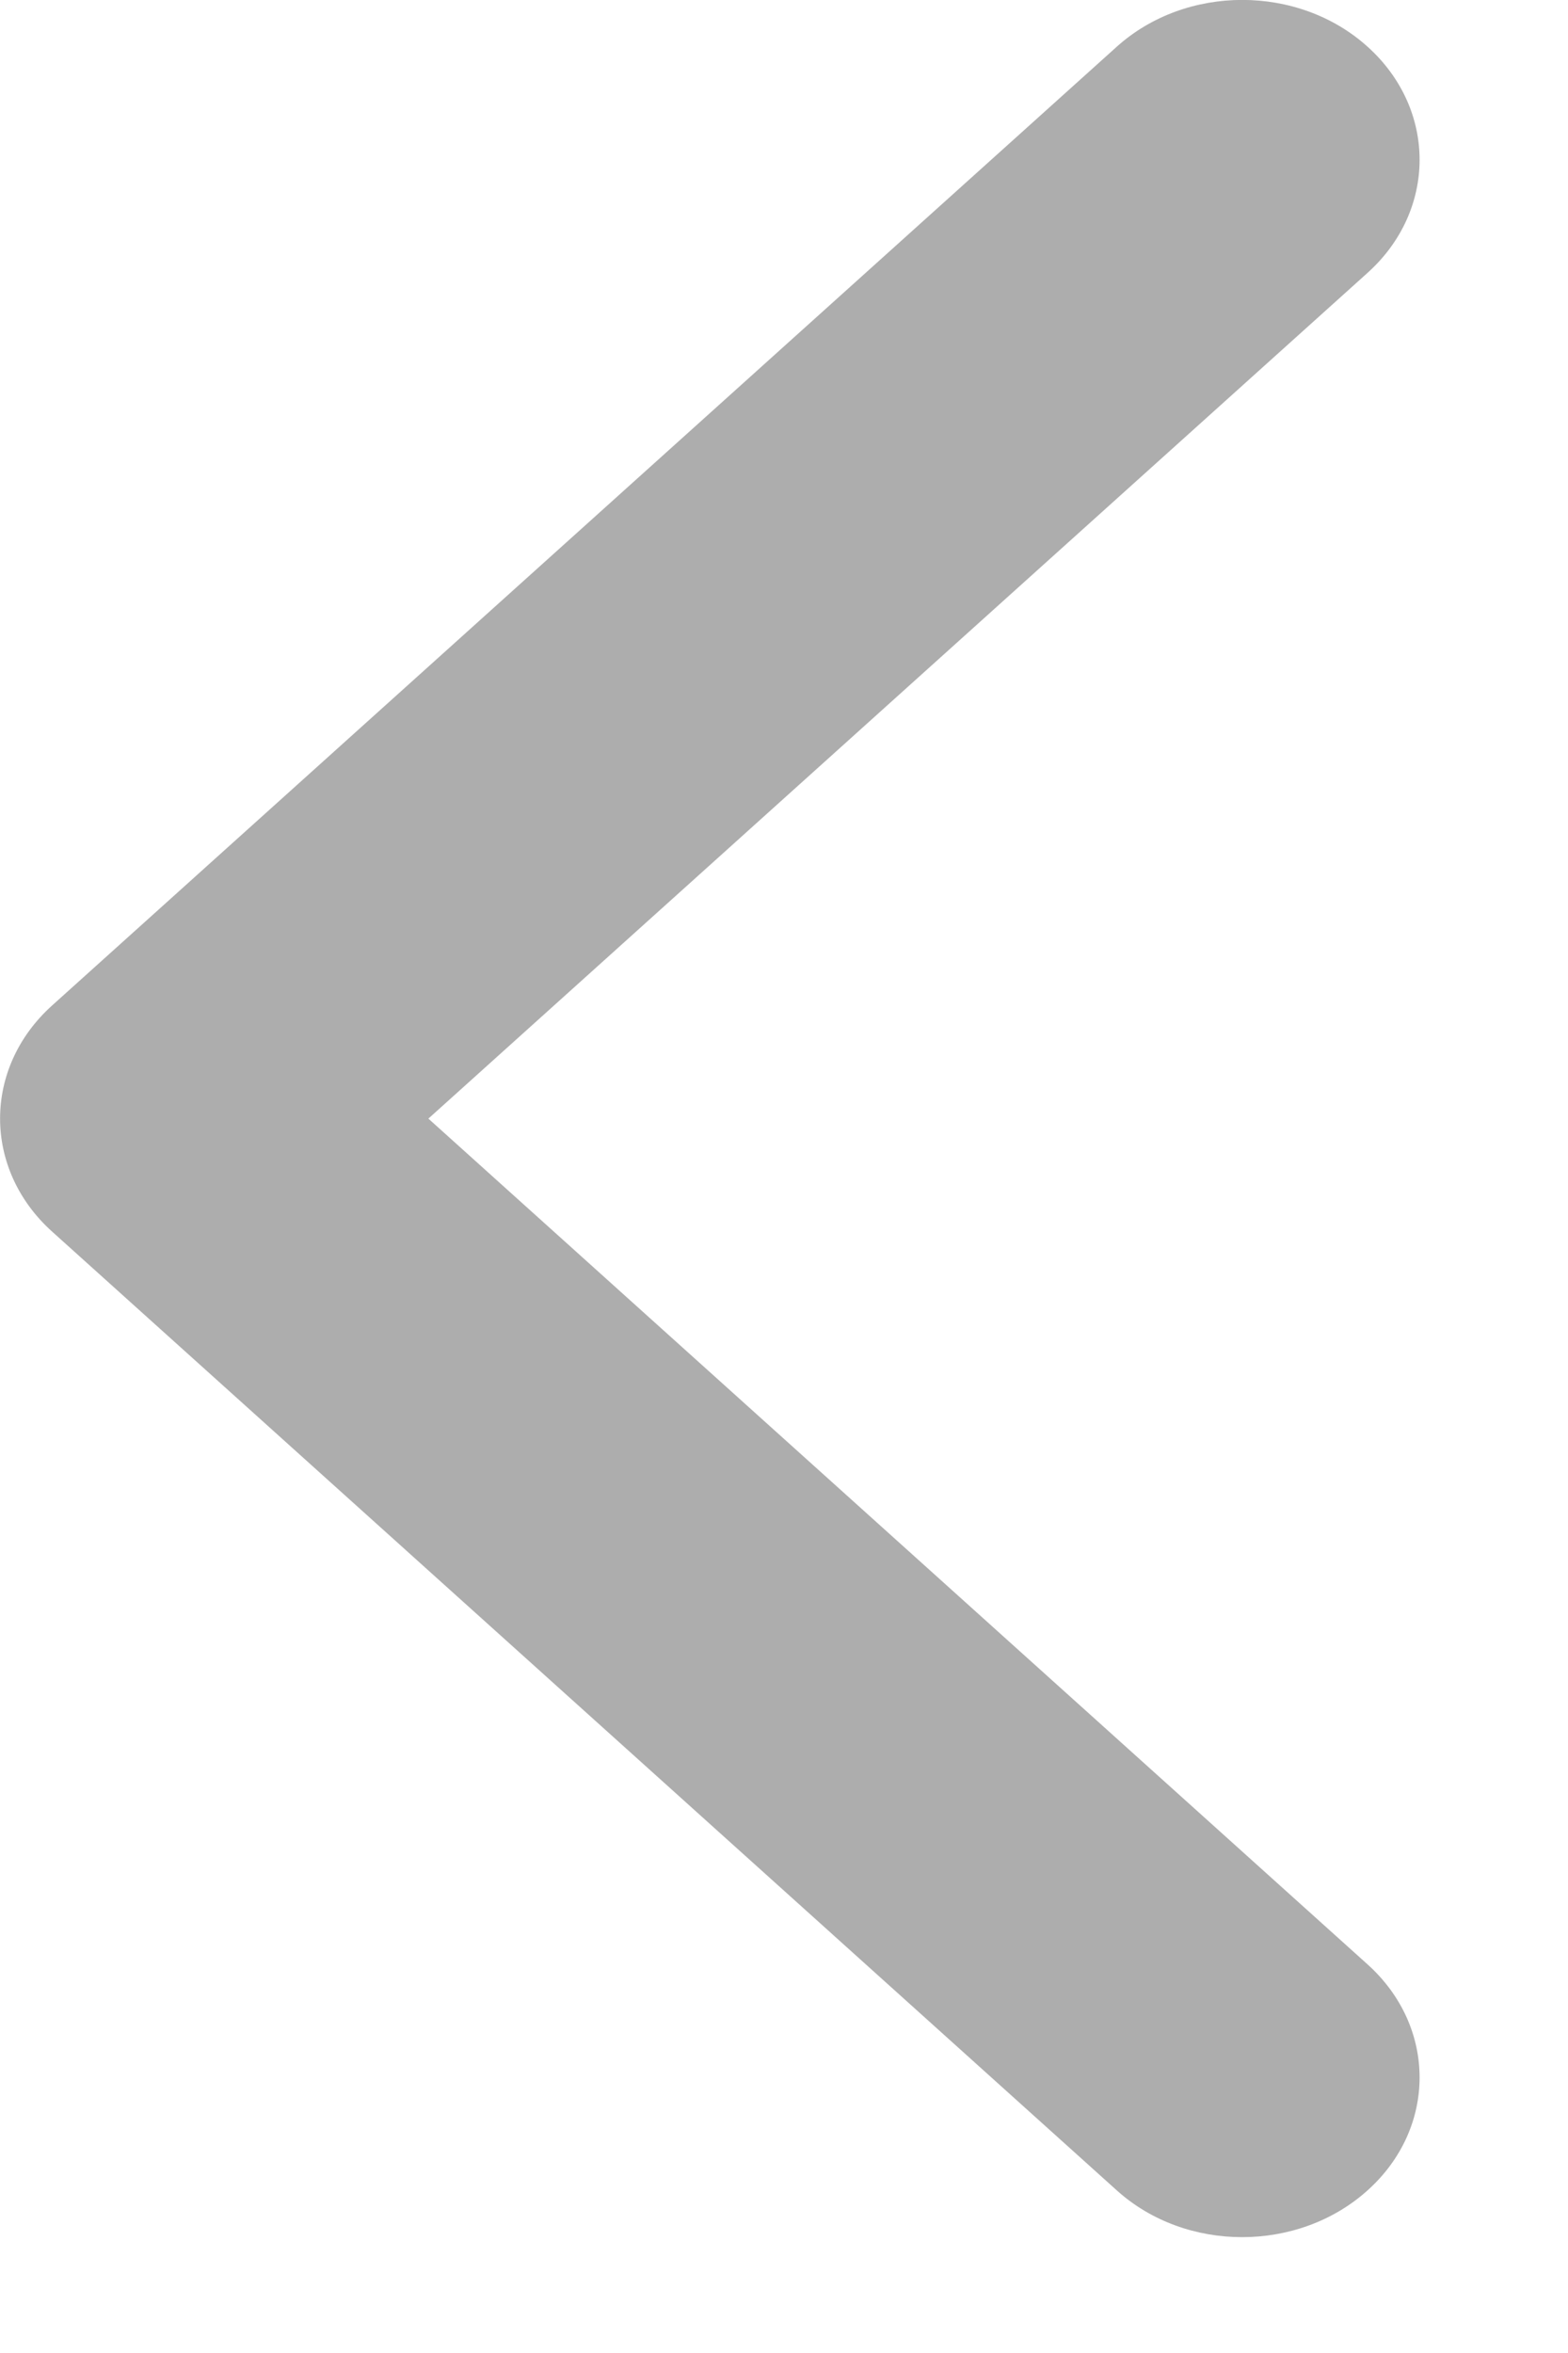 <svg fill="none" height="15" viewBox="0 0 10 15" width="10" xmlns="http://www.w3.org/2000/svg"><path clip-rule="evenodd" d="m8.722.298c.442.398.442 1.043 0 1.441l-5.99 5.392 5.99 5.392c.442.398.442 1.043 0 1.44-.442.398-1.159.398-1.6 0l-6.79-6.112c-.442-.398-.442-1.043 0-1.441l6.79-6.112c.442-.398 1.159-.398 1.6 0z" fill="#adadad" fill-rule="evenodd"/></svg>